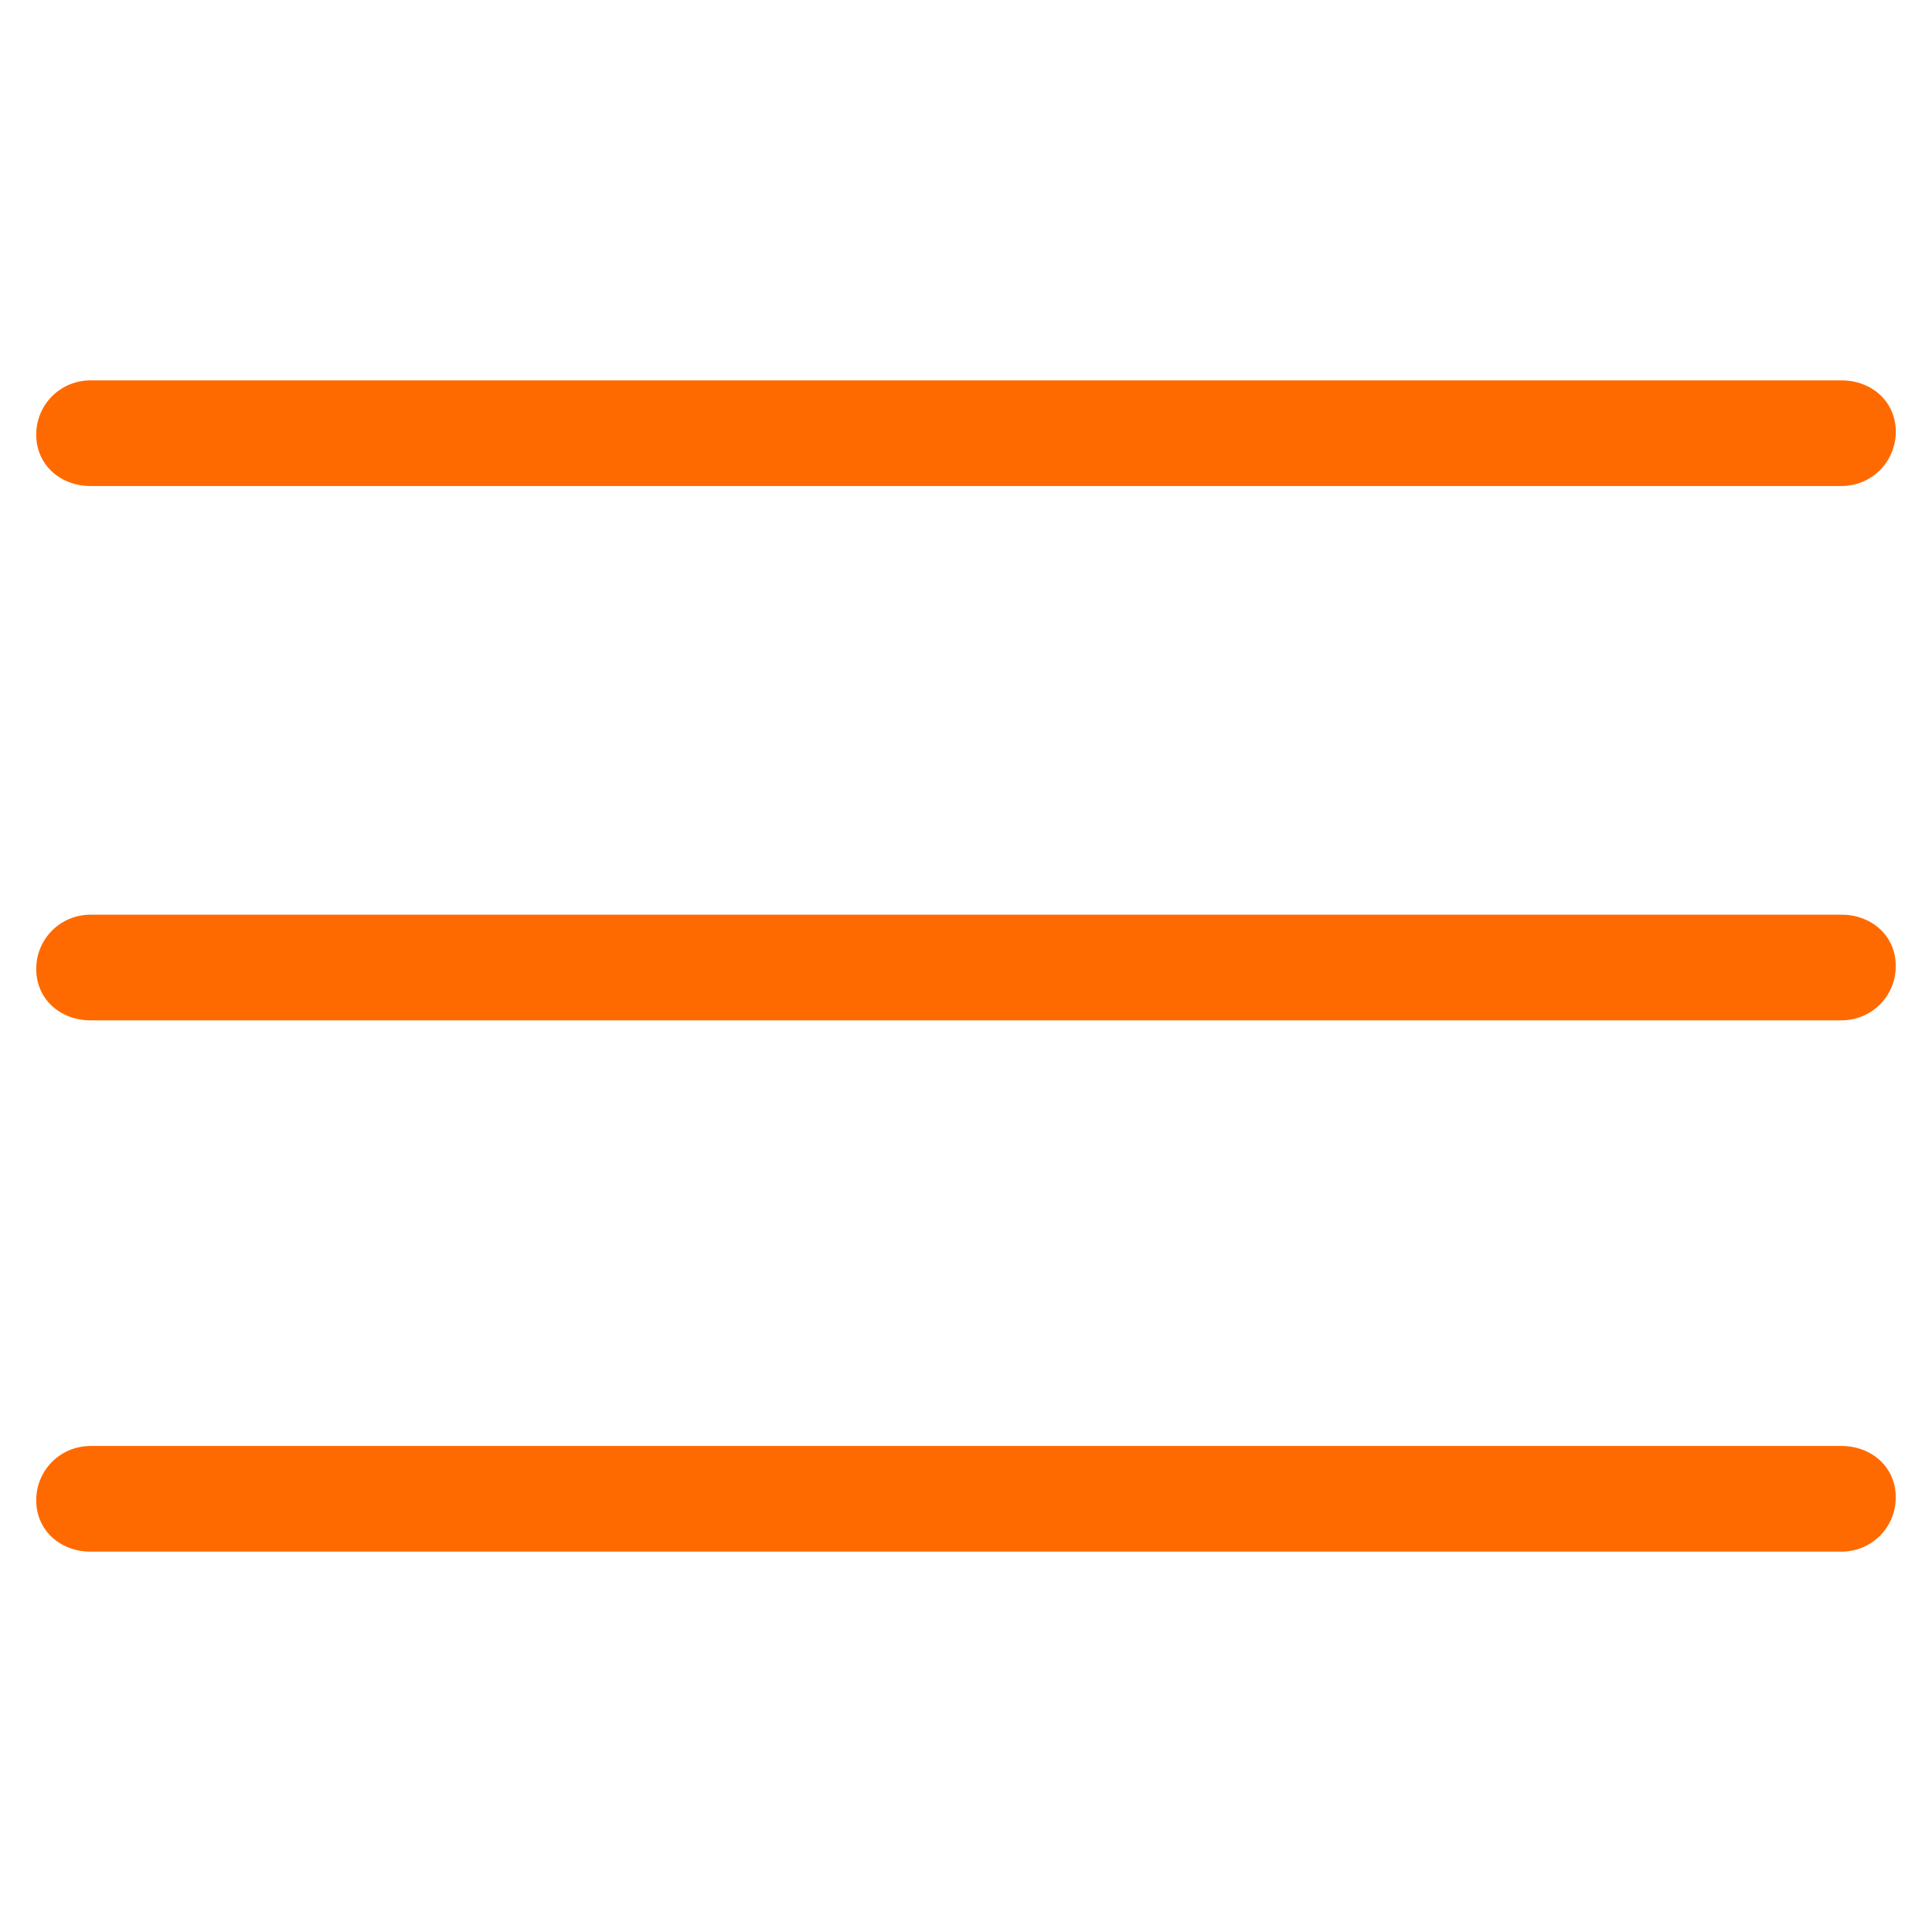 <?xml version="1.0" encoding="utf-8"?>
<!-- Generator: Adobe Illustrator 22.0.1, SVG Export Plug-In . SVG Version: 6.00 Build 0)  -->
<svg fill="#ff6a00" width="52" height="52" version="1.1" id="lni_lni-menu" xmlns="http://www.w3.org/2000/svg" xmlns:xlink="http://www.w3.org/1999/xlink" x="0px"
	 y="0px" viewBox="0 0 64 64" style="enable-background:new 0 0 64 64;" xml:space="preserve">
<g>
	<path d="M61,30.3H3c-1,0-1.8,0.8-1.8,1.8S2,33.8,3,33.8h58c1,0,1.8-0.8,1.8-1.8S62,30.3,61,30.3z"/>
	<path d="M61,47.9H3c-1,0-1.8,0.8-1.8,1.8S2,51.4,3,51.4h58c1,0,1.8-0.8,1.8-1.8S62,47.9,61,47.9z"/>
	<path d="M3,16.1h58c1,0,1.8-0.8,1.8-1.8S62,12.6,61,12.6H3c-1,0-1.8,0.8-1.8,1.8S2,16.1,3,16.1z"/>
</g>
</svg>
